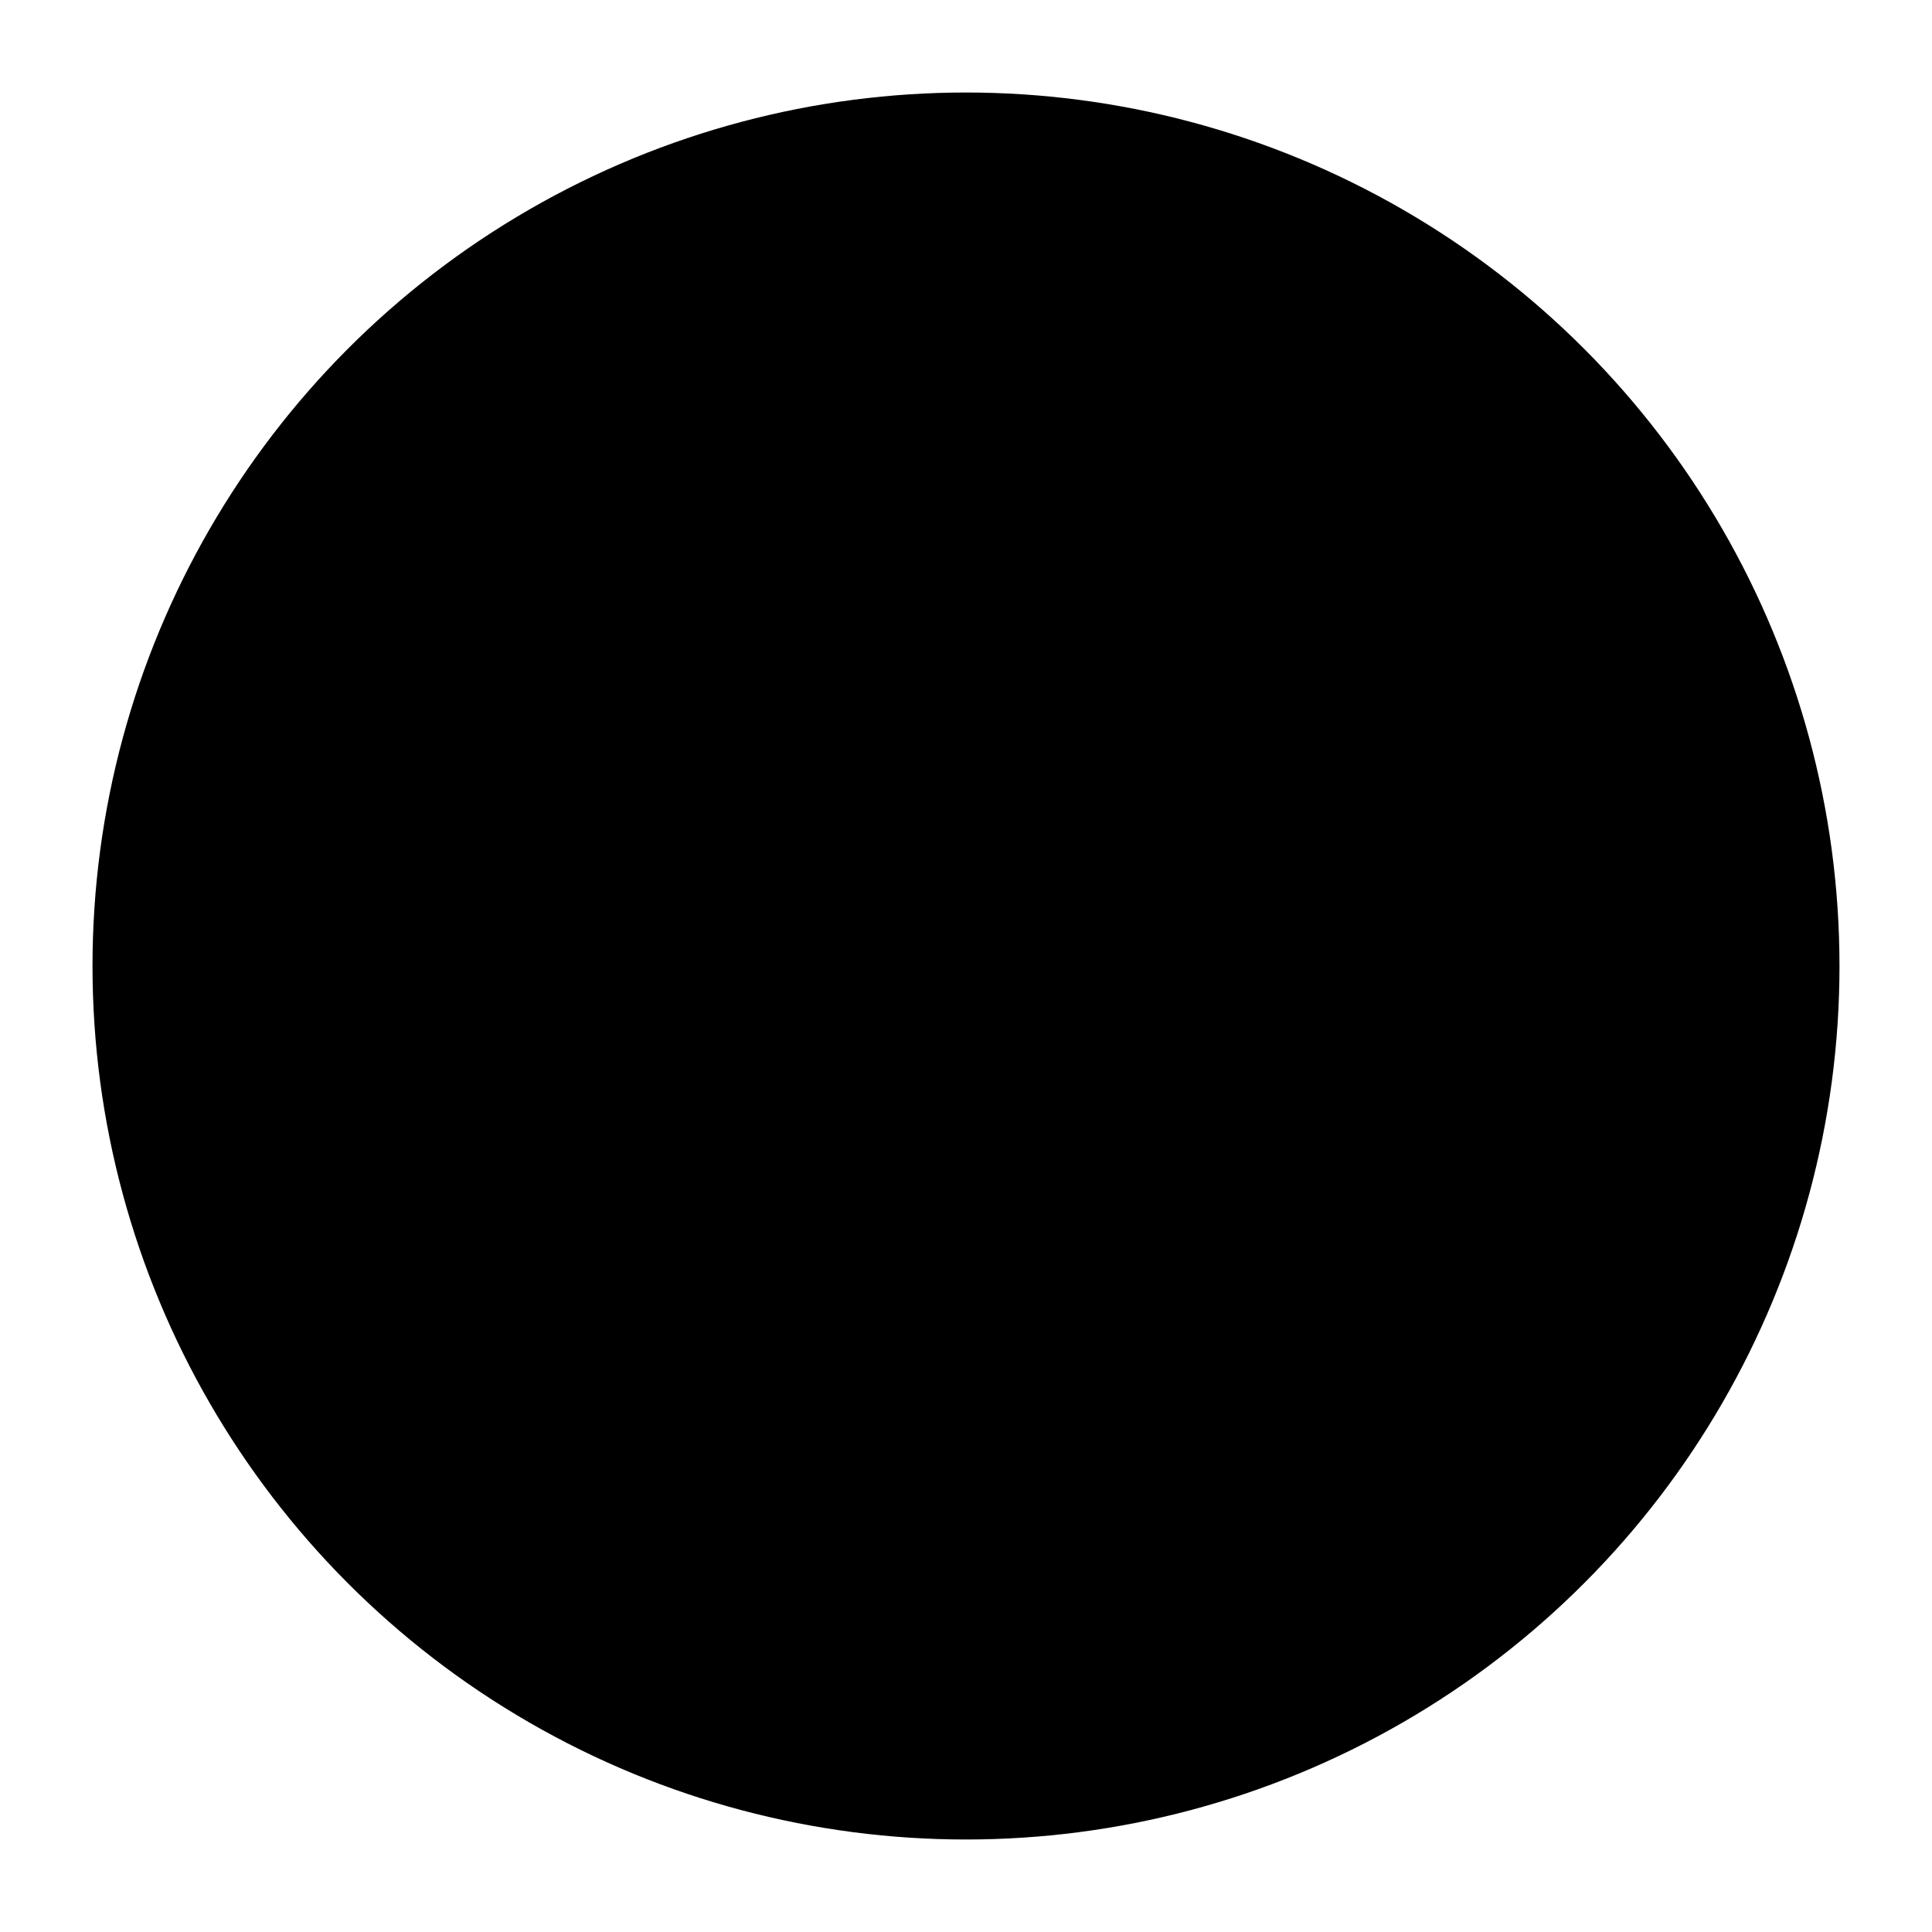 <?xml version="1.0" encoding="UTF-8" standalone="no"?>
<!-- Created with Inkscape (http://www.inkscape.org/) -->

<svg
   width="167.067"
   height="167.067"
   viewBox="0 0 167.067 167.067"
   version="1.1"
   id="svg1"
   xmlns="http://www.w3.org/2000/svg"
   xmlns:svg="http://www.w3.org/2000/svg">
  <defs
     id="defs1" />
  <g
     id="layer1"
     transform="translate(-549.89,-149.693)">
    <circle
       id="path1"
       cx="633.423"
       cy="233.227"
       r="75.534" />
  </g>
</svg>
